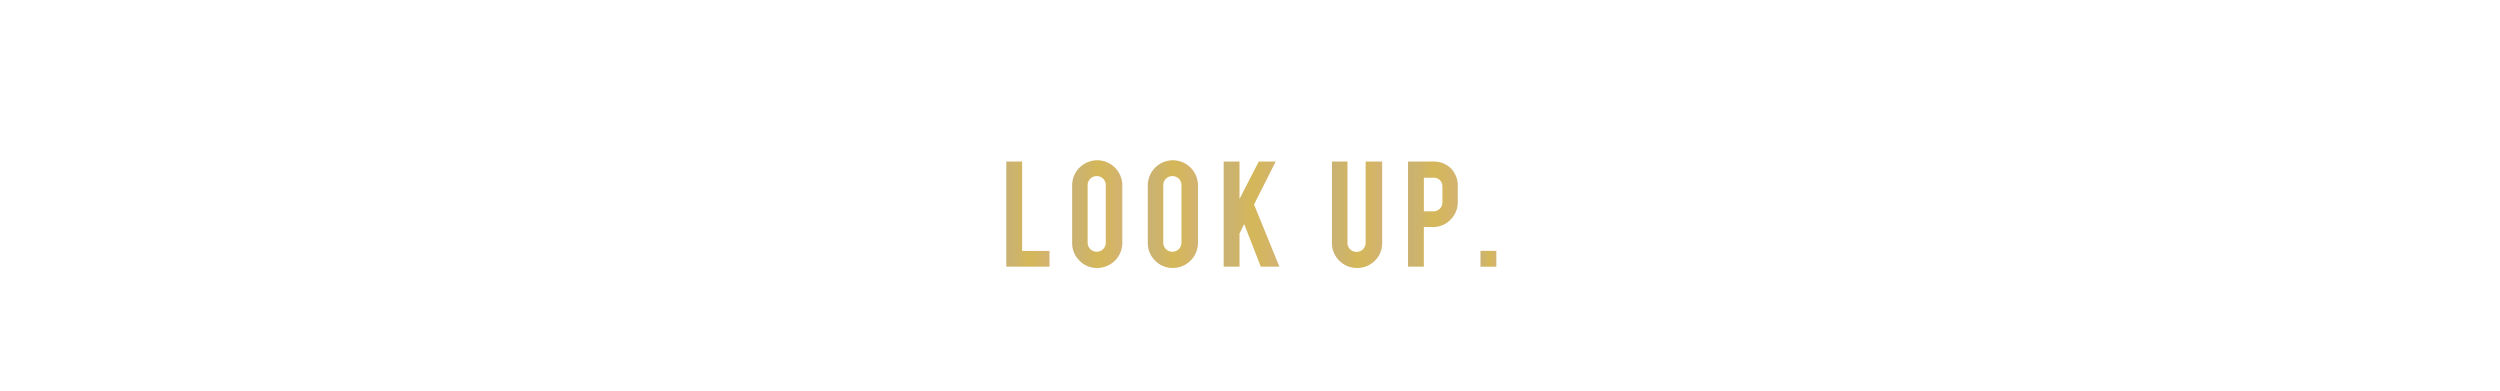 <svg id="Layer_1" data-name="Layer 1" xmlns="http://www.w3.org/2000/svg" xmlns:xlink="http://www.w3.org/1999/xlink" width="320" height="50" viewBox="0 0 320 50"><defs><style>.cls-1{fill:url(#linear-gradient);}.cls-2{fill:url(#linear-gradient-2);}.cls-3{fill:url(#linear-gradient-3);}.cls-4{fill:url(#linear-gradient-4);}.cls-5{fill:url(#linear-gradient-5);}.cls-6{fill:url(#linear-gradient-6);}.cls-7{fill:url(#linear-gradient-7);}</style><linearGradient id="linear-gradient" x1="128.806" y1="24.596" x2="134.337" y2="24.596" gradientTransform="matrix(1, 0, 0, -1, 0, 52)" gradientUnits="userSpaceOnUse"><stop offset="0" stop-color="#cab272"/><stop offset="0.205" stop-color="#cdb36c"/><stop offset="0.488" stop-color="#d4b75a"/><stop offset="0.5" stop-color="#d4b759"/><stop offset="0.75" stop-color="#d4b563"/><stop offset="1" stop-color="#d3b372"/></linearGradient><linearGradient id="linear-gradient-2" x1="137.234" y1="24.592" x2="143.659" y2="24.592" xlink:href="#linear-gradient"/><linearGradient id="linear-gradient-3" x1="146.917" y1="24.592" x2="153.341" y2="24.592" xlink:href="#linear-gradient"/><linearGradient id="linear-gradient-4" x1="156.629" y1="24.596" x2="163.761" y2="24.596" xlink:href="#linear-gradient"/><linearGradient id="linear-gradient-5" x1="170.491" y1="24.511" x2="176.916" y2="24.511" xlink:href="#linear-gradient"/><linearGradient id="linear-gradient-6" x1="180.226" y1="24.598" x2="186.601" y2="24.598" xlink:href="#linear-gradient"/><linearGradient id="linear-gradient-7" x1="189.503" y1="18.876" x2="191.531" y2="18.876" xlink:href="#linear-gradient"/></defs><title>frame2</title><path class="cls-1" d="M134.337,34.131h-5.532v-13.453h2.028v11.44h3.503Z"/><path class="cls-2" d="M140.435,20.515a3.217,3.217,0,0,1,3.223,3.21q0,.006,0,.013v7.339a3.217,3.217,0,0,1-3.211,3.223h-.012a3.069,3.069,0,0,1-2.268-.944,3.124,3.124,0,0,1-.933-2.279V23.738a3.217,3.217,0,0,1,3.201-3.223Zm1.106,3.185a1.145,1.145,0,0,0-1.134-1.157q-.012-0-.024,0a1.134,1.134,0,0,0-.822.335,1.104,1.104,0,0,0-.343.822v7.363a1.108,1.108,0,0,0,.343.818,1.127,1.127,0,0,0,.822.339,1.152,1.152,0,0,0,1.158-1.146V23.701Z"/><path class="cls-3" d="M150.118,20.515a3.217,3.217,0,0,1,3.223,3.211v7.35a3.217,3.217,0,0,1-3.211,3.223h-.012a3.07,3.07,0,0,1-2.268-.944,3.124,3.124,0,0,1-.933-2.279V23.738A3.217,3.217,0,0,1,150.118,20.515Zm1.106,3.185a1.146,1.146,0,0,0-1.135-1.157q-.012-0-.023,0a1.134,1.134,0,0,0-.823.335,1.104,1.104,0,0,0-.343.822v7.363a1.107,1.107,0,0,0,.343.818,1.128,1.128,0,0,0,.823.339,1.152,1.152,0,0,0,1.158-1.147V23.701Z"/><path class="cls-4" d="M158.658,29.882v4.248h-2.028v-13.453h2.028v4.794l2.463-4.794h2.168l-2.773,5.502,3.245,7.951H161.379l-2.124-5.451Z"/><path class="cls-5" d="M173.692,34.3a3.186,3.186,0,0,1-3.201-3.17q-0-.012,0-.024v-10.429h1.984V31.085a1.11,1.11,0,0,0,.343.819,1.128,1.128,0,0,0,.823.339,1.152,1.152,0,0,0,1.158-1.147V20.678h2.117V31.107a3.05,3.05,0,0,1-.944,2.272A3.143,3.143,0,0,1,173.692,34.3Z"/><path class="cls-6" d="M183.419,20.678a3.079,3.079,0,0,1,2.36.937,3.23,3.23,0,0,1,.819,2.272v1.955a3.125,3.125,0,0,1-.928,2.272,3.032,3.032,0,0,1-2.246.944h-1.171v5.074h-2.028v-13.453Zm1.21,3.245a1.169,1.169,0,0,0-.313-.852,1.121,1.121,0,0,0-.842-.321h-1.22v4.3h1.22a1.101,1.101,0,0,0,.82-.343,1.136,1.136,0,0,0,.335-.822Z"/><path class="cls-7" d="M189.503,32.11h2.028V34.138h-2.028Z"/></svg>